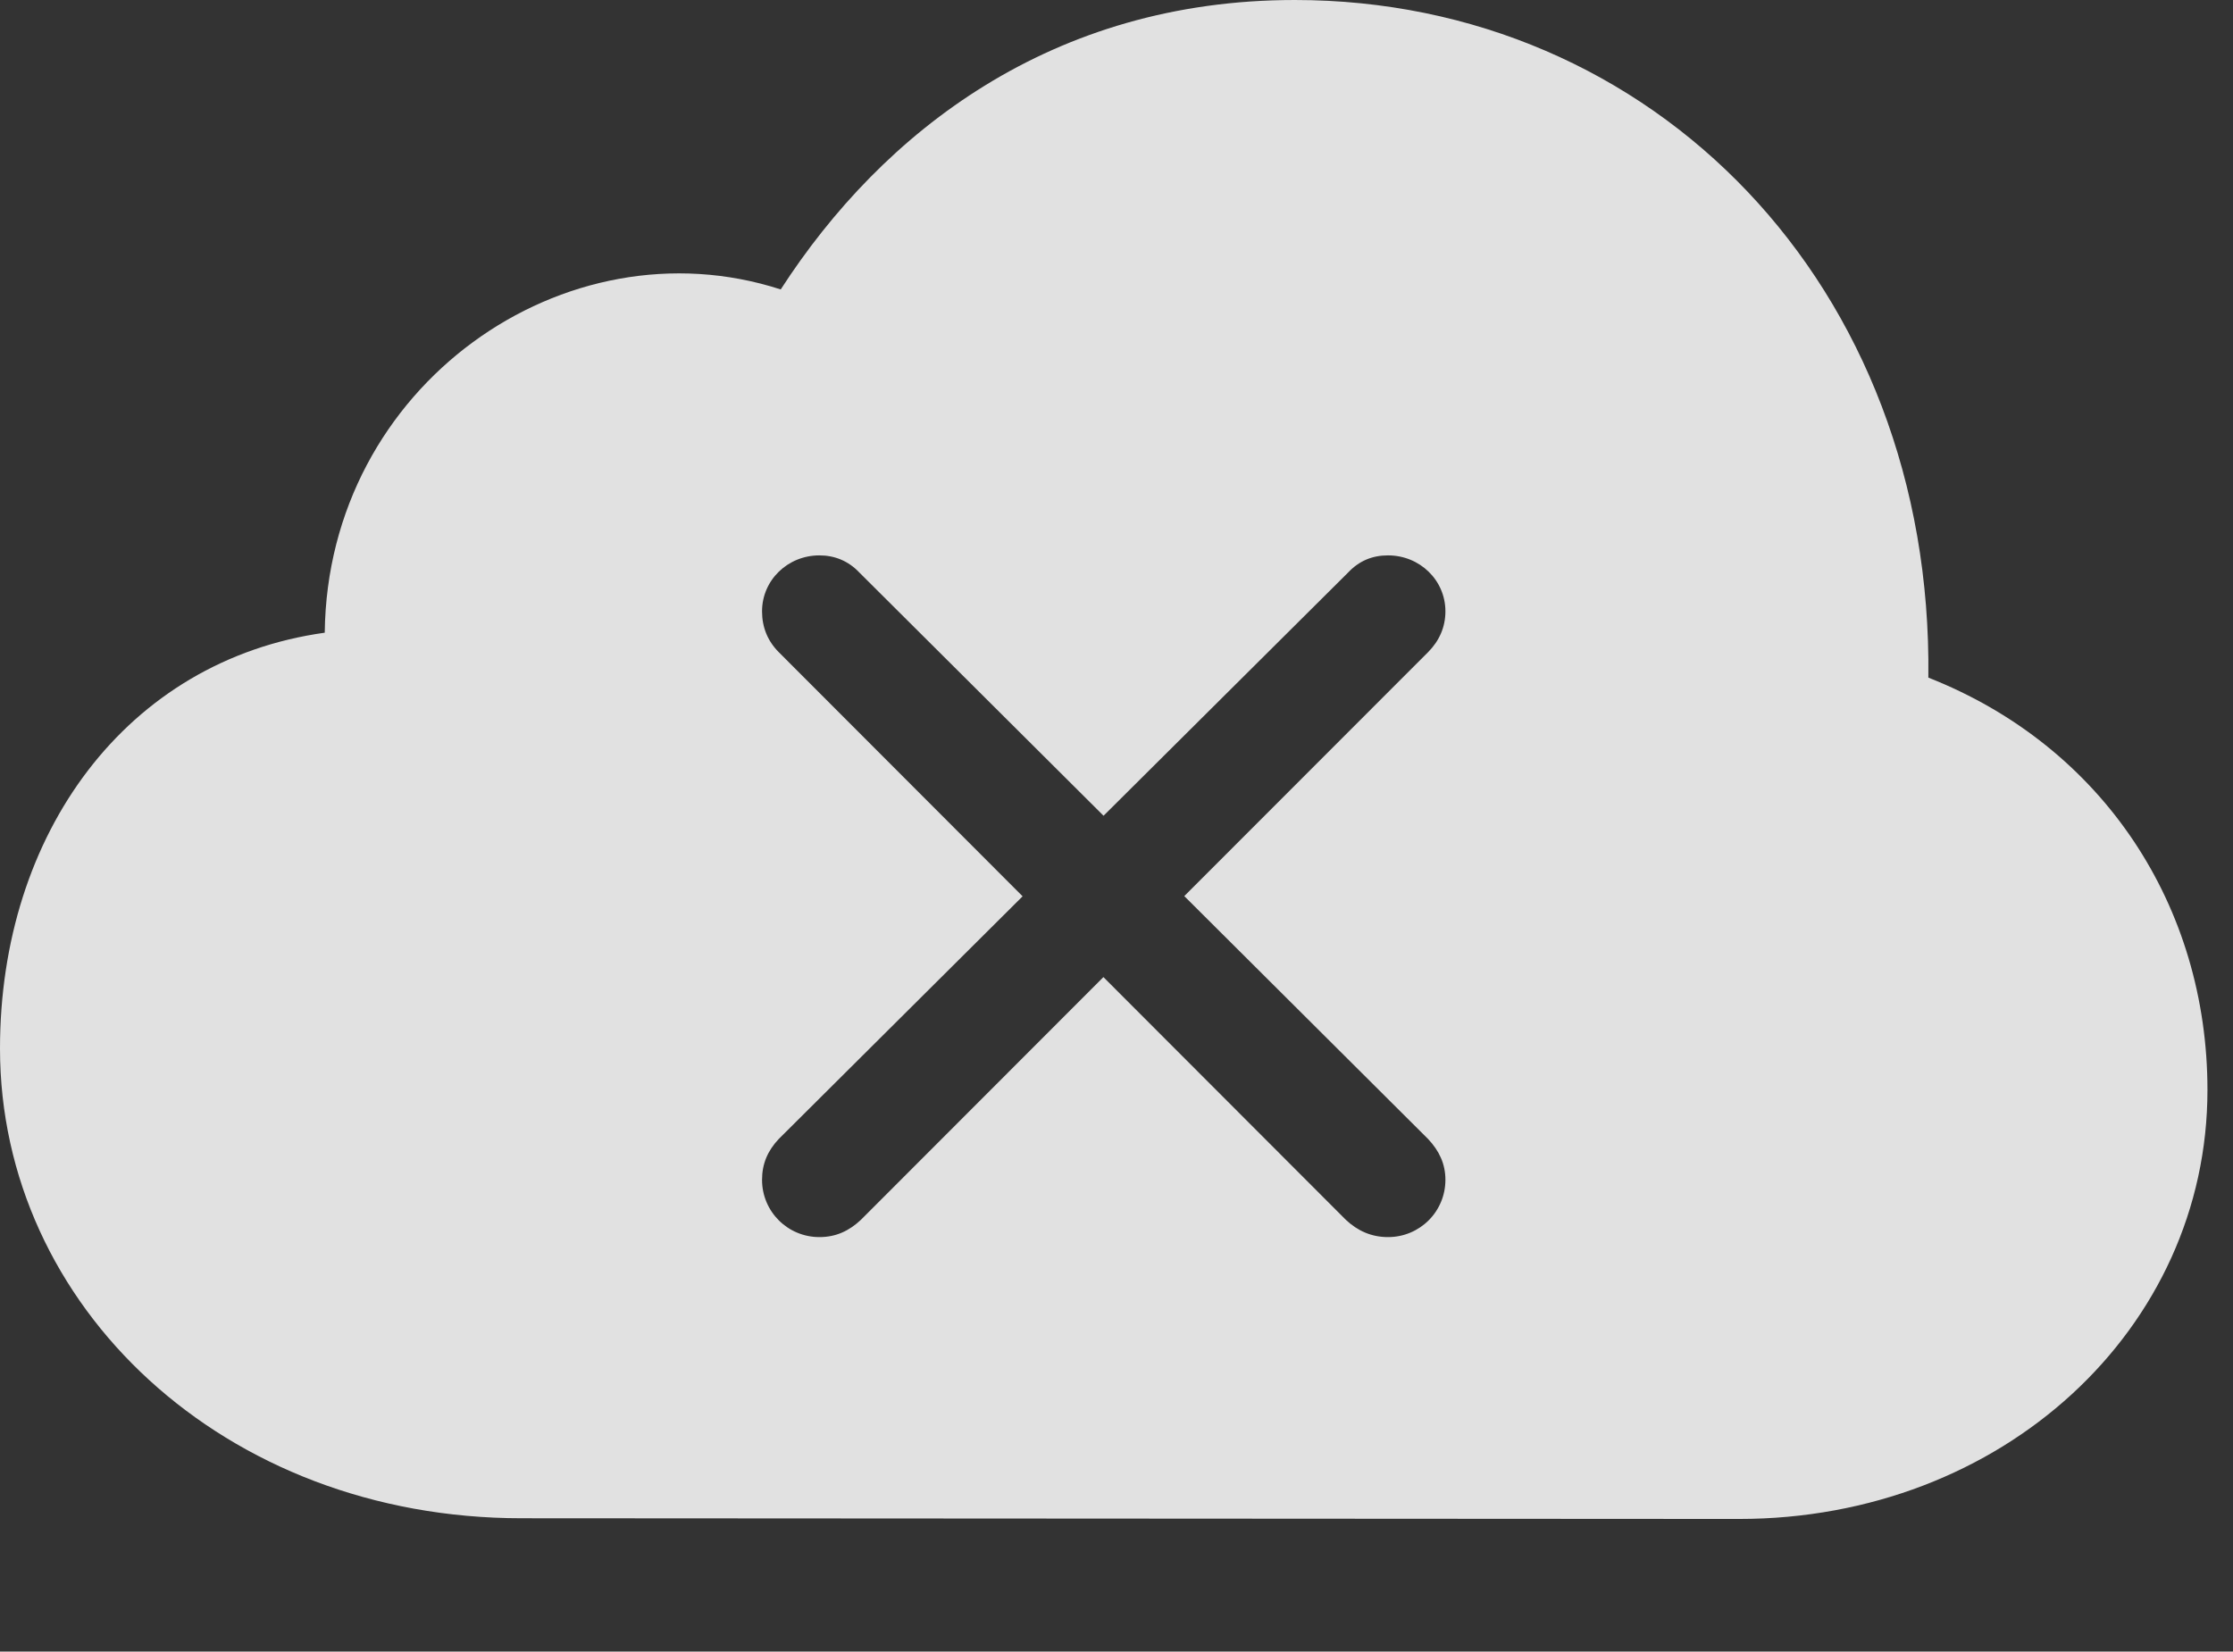 <?xml version="1.0" encoding="UTF-8"?>
<!--Generator: Apple Native CoreSVG 341-->
<!DOCTYPE svg
PUBLIC "-//W3C//DTD SVG 1.1//EN"
       "http://www.w3.org/Graphics/SVG/1.1/DTD/svg11.dtd">
<svg version="1.1" xmlns="http://www.w3.org/2000/svg" xmlns:xlink="http://www.w3.org/1999/xlink" viewBox="0 0 31.562 23.35">
 <rect x="0" y="0" width="31.562" height="23.35" fill="#333333" stroke="none"/>
 <g>
  <rect height="23.35" opacity="0" width="31.562" x="0" y="0"/>
  <path d="M27.256 9.58C29.736 10.557 31.201 12.822 31.201 15.41C31.201 18.789 28.301 21.475 24.58 21.475L7.373 21.465C3.164 21.465 0 18.467 0 14.824C0 11.787 1.787 9.336 4.59 8.945C4.629 5.449 7.988 3.105 11.035 4.092C12.48 1.855 14.873 0 18.301 0C23.359 0 27.324 4.033 27.256 9.58ZM19.053 8.096L15.598 11.533L12.148 8.096C11.992 7.93 11.797 7.852 11.582 7.852C11.133 7.852 10.771 8.203 10.771 8.643C10.771 8.867 10.85 9.062 11.006 9.219L14.454 12.672L11.006 16.104C10.85 16.27 10.771 16.455 10.771 16.68C10.771 17.129 11.133 17.49 11.582 17.49C11.816 17.49 12.002 17.402 12.168 17.246L15.596 13.814L19.023 17.246C19.189 17.402 19.385 17.49 19.619 17.49C20.068 17.49 20.43 17.129 20.43 16.68C20.43 16.455 20.342 16.27 20.186 16.104L16.739 12.669L20.186 9.219C20.342 9.062 20.43 8.867 20.43 8.643C20.43 8.203 20.068 7.852 19.619 7.852C19.395 7.852 19.209 7.93 19.053 8.096Z" fill="white" fill-opacity="0.85"/>
 </g>
</svg>
